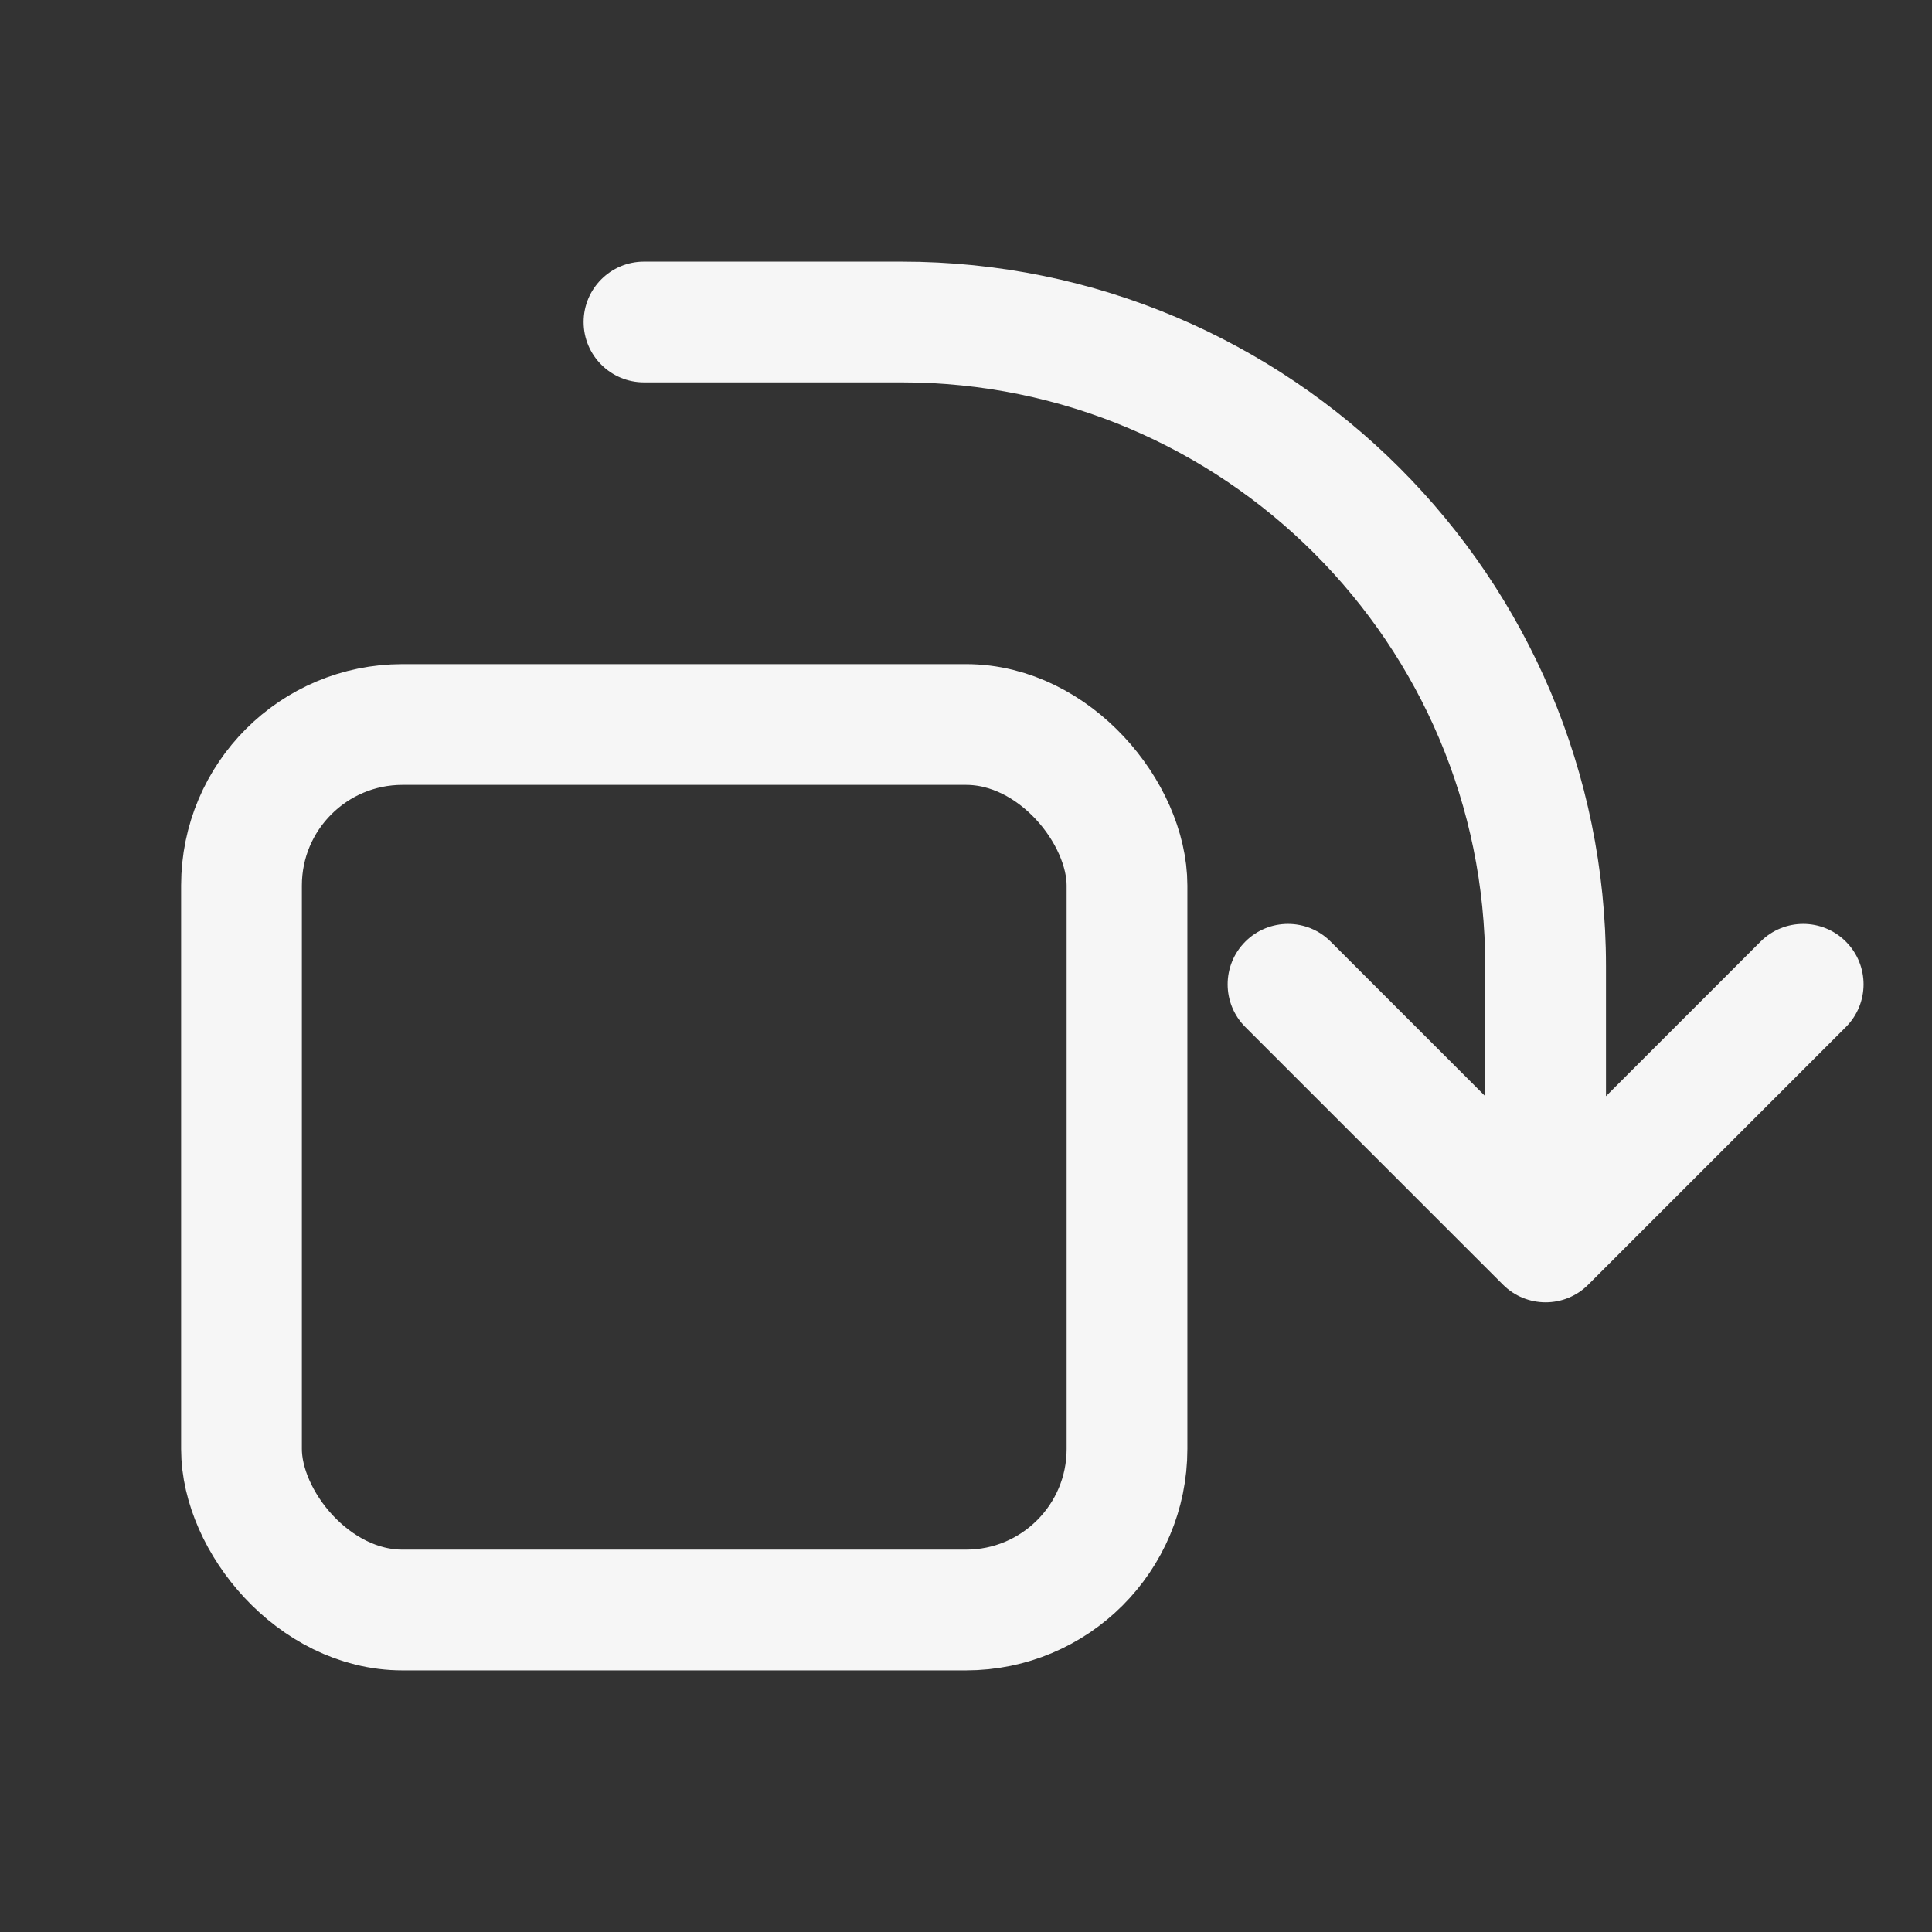 <svg width="24" height="24" viewBox="0 0 24 24" fill="none" xmlns="http://www.w3.org/2000/svg">
<rect x="0" y="0" width="24" height="24" fill="#333333" stroke="none"/>
<path d="M16.53 11.697C16.238 11.404 15.763 11.404 15.47 11.697C15.177 11.99 15.177 12.465 15.47 12.758L16.53 11.697ZM19.2 15.427L18.67 15.958C18.963 16.251 19.438 16.251 19.73 15.958L19.2 15.427ZM22.93 12.758C23.223 12.465 23.223 11.99 22.93 11.697C22.637 11.404 22.163 11.404 21.87 11.697L22.93 12.758ZM8 3.25C7.586 3.25 7.25 3.586 7.25 4C7.25 4.414 7.586 4.75 8 4.75L8 3.25ZM18.45 12L18.45 15.61L19.95 15.61L19.95 12L18.45 12ZM15.47 12.758L18.67 15.958L19.73 14.897L16.53 11.697L15.47 12.758ZM19.73 15.958L22.93 12.758L21.87 11.697L18.67 14.897L19.73 15.958ZM11.2 3.25L8 3.25L8 4.75L11.2 4.75L11.2 3.25ZM19.95 12C19.95 7.168 16.032 3.25 11.2 3.25L11.2 4.75C15.204 4.75 18.45 7.996 18.45 12L19.95 12Z" fill="#F6F6F6"/>
<rect x="3" y="9" width="11" height="11" rx="2" stroke="#F6F6F6" stroke-width="1.5"/>
</svg>
